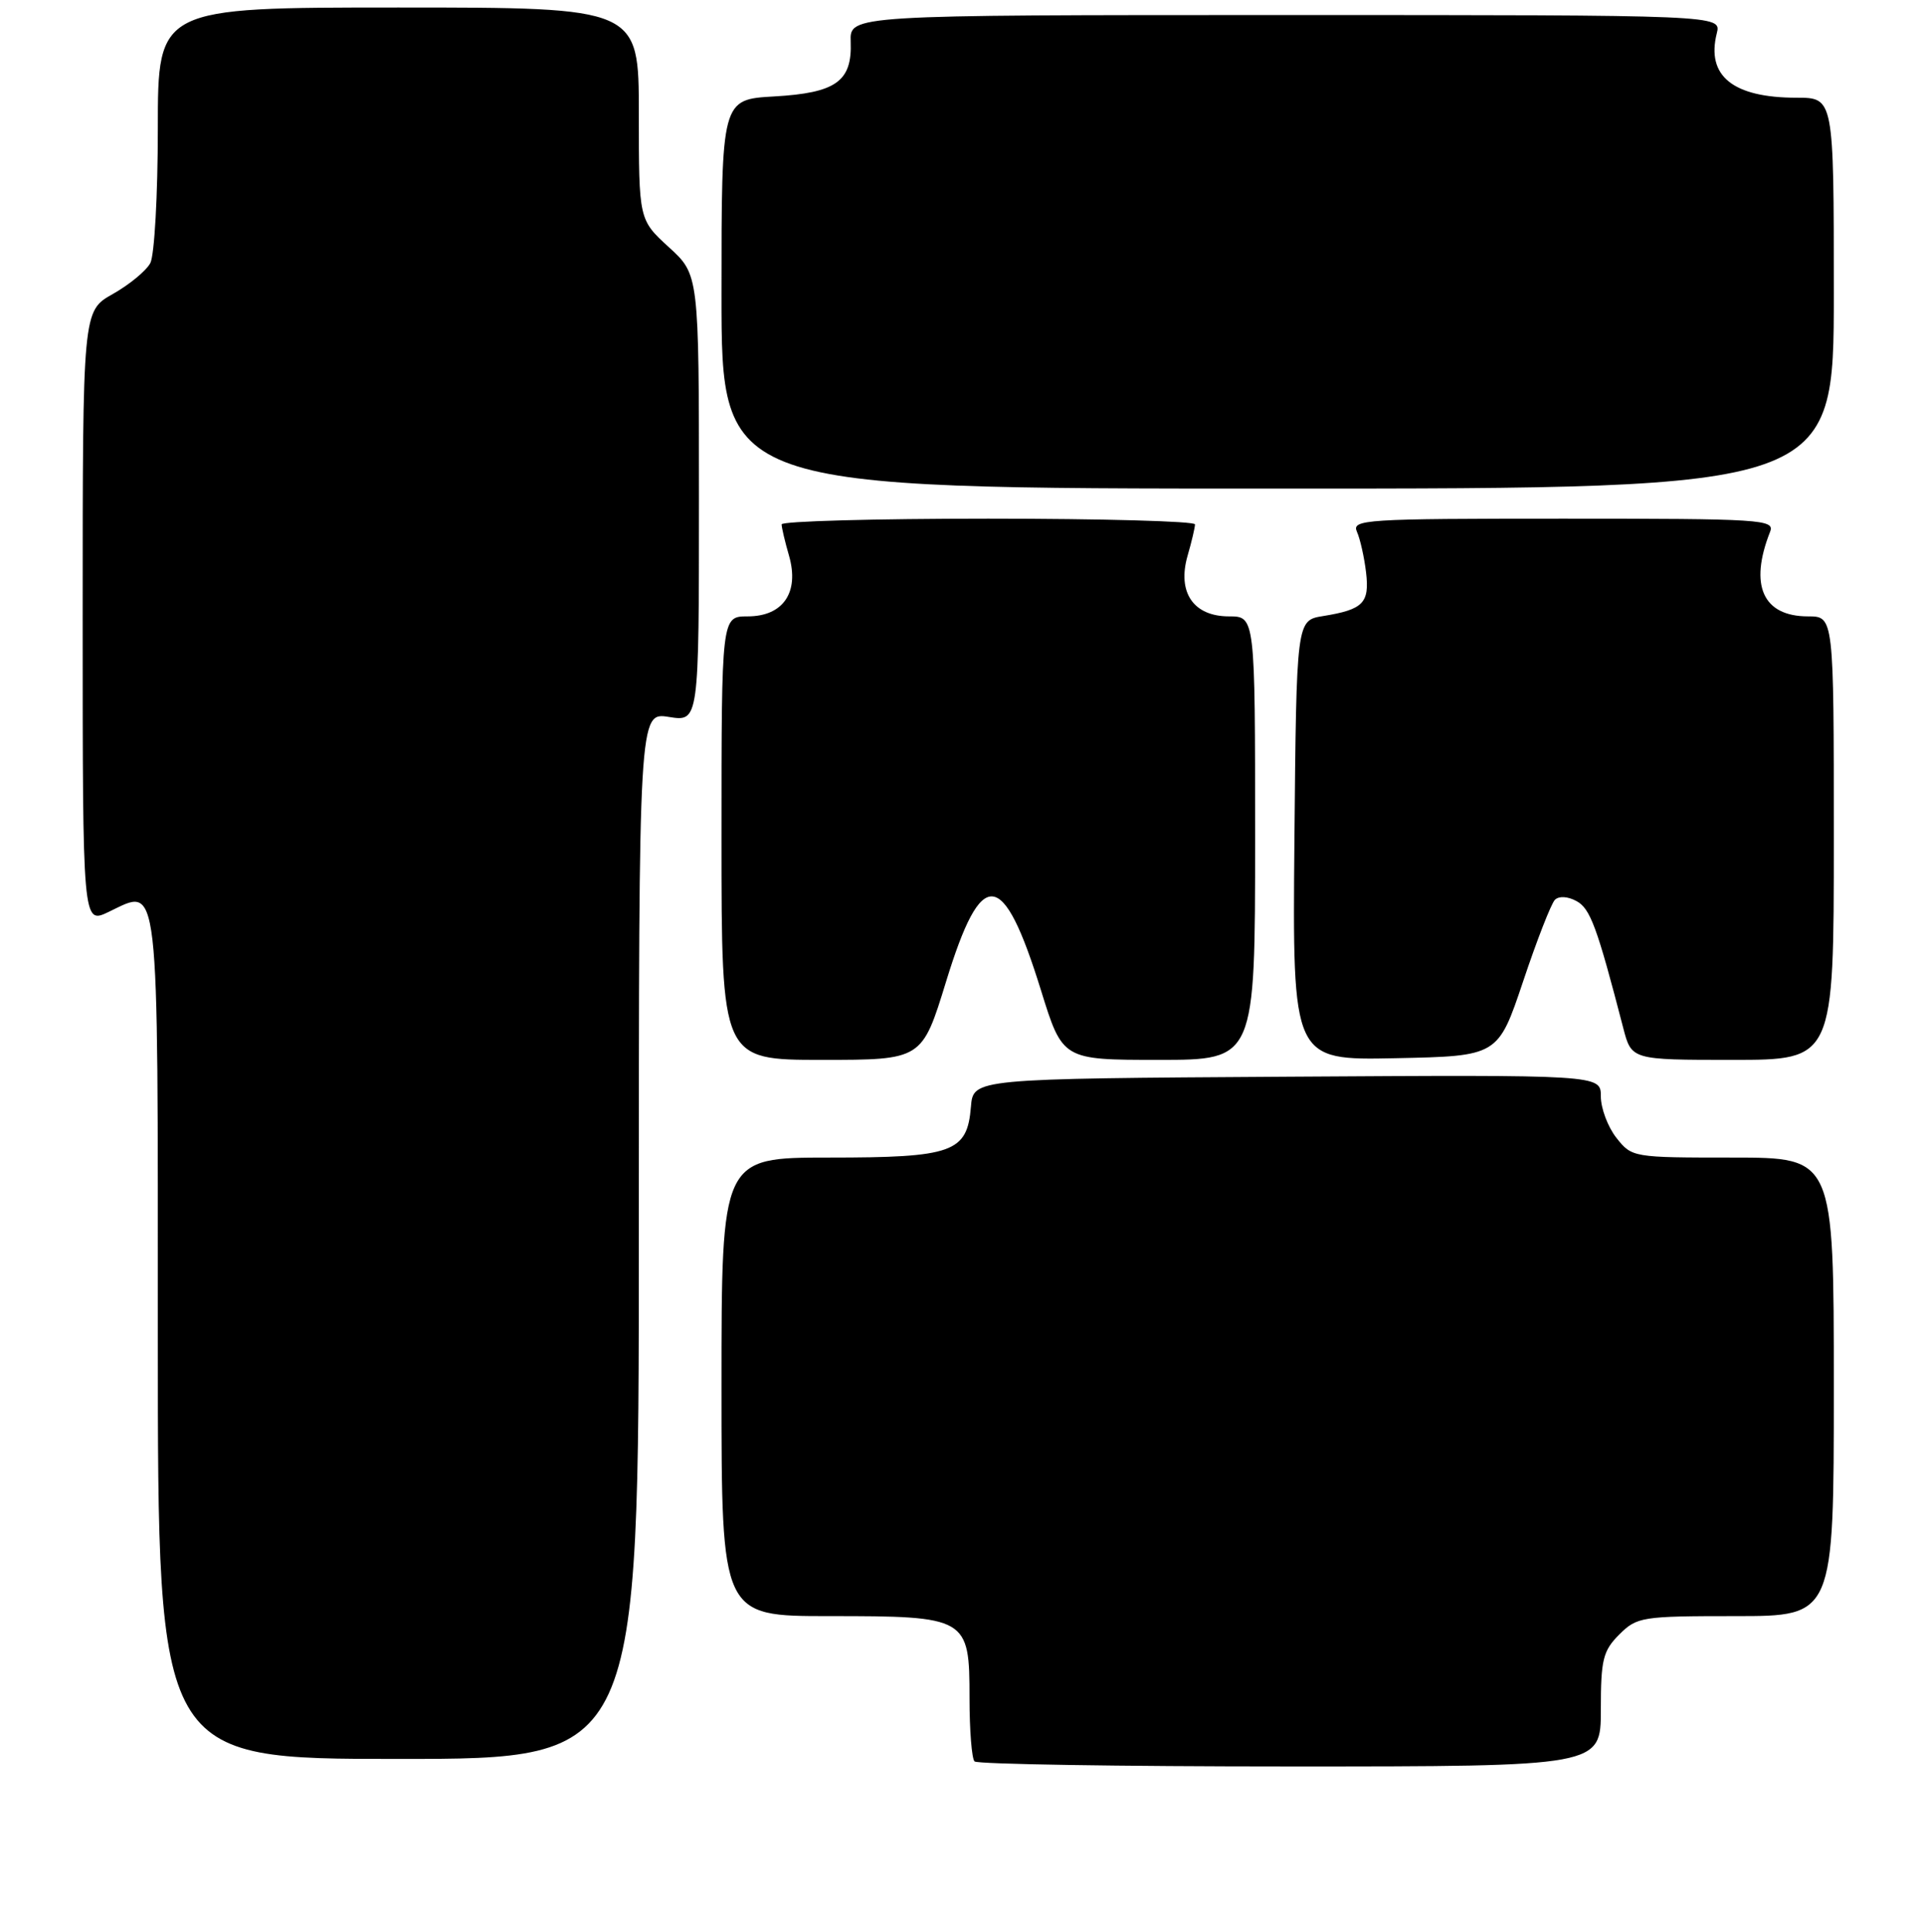 <?xml version="1.0" encoding="UTF-8" standalone="no"?>
<!DOCTYPE svg PUBLIC "-//W3C//DTD SVG 1.1//EN" "http://www.w3.org/Graphics/SVG/1.1/DTD/svg11.dtd" >
<svg xmlns="http://www.w3.org/2000/svg" xmlns:xlink="http://www.w3.org/1999/xlink" version="1.1" viewBox="0 0 256 257">
 <g >
 <path fill="currentColor"
d=" M 213.00 227.45 C 213.00 220.78 213.28 219.63 215.45 217.45 C 217.81 215.10 218.44 215.00 230.95 215.00 C 244.00 215.00 244.00 215.00 244.00 184.50 C 244.00 154.00 244.00 154.00 230.57 154.00 C 217.26 154.00 217.13 153.98 215.07 151.37 C 213.93 149.92 213.00 147.44 213.00 145.85 C 213.00 142.98 213.00 142.98 171.25 143.24 C 129.50 143.50 129.50 143.50 129.19 147.23 C 128.69 153.32 126.79 154.00 110.28 154.00 C 96.00 154.00 96.00 154.00 96.00 184.50 C 96.00 215.00 96.00 215.00 110.28 215.00 C 128.74 215.00 129.00 215.15 129.00 225.89 C 129.00 230.17 129.30 233.97 129.67 234.33 C 130.03 234.70 148.93 235.00 171.67 235.00 C 213.00 235.00 213.00 235.00 213.00 227.45 Z  M 85.00 164.37 C 85.00 94.74 85.00 94.74 89.00 95.38 C 93.00 96.02 93.00 96.02 93.00 66.28 C 93.00 36.54 93.00 36.54 89.00 32.89 C 85.00 29.23 85.00 29.23 85.00 15.12 C 85.00 1.00 85.00 1.00 53.00 1.00 C 21.00 1.00 21.00 1.00 21.00 17.07 C 21.00 25.90 20.55 33.97 20.00 35.00 C 19.45 36.03 17.20 37.88 15.00 39.12 C 11.00 41.37 11.00 41.37 11.00 82.17 C 11.00 122.97 11.00 122.97 14.45 121.32 C 21.28 118.06 21.00 115.60 21.00 178.12 C 21.00 234.00 21.00 234.00 53.00 234.00 C 85.00 234.00 85.00 234.00 85.00 164.37 Z  M 125.88 130.59 C 130.62 115.16 133.44 115.42 138.51 131.75 C 141.38 141.00 141.38 141.00 154.19 141.00 C 167.00 141.00 167.00 141.00 167.00 111.50 C 167.00 82.00 167.00 82.00 163.52 82.00 C 158.80 82.00 156.62 78.82 158.01 73.95 C 158.56 72.06 159.00 70.17 159.00 69.76 C 159.00 69.34 146.62 69.00 131.50 69.00 C 116.38 69.00 104.00 69.34 104.00 69.76 C 104.00 70.17 104.44 72.06 104.99 73.95 C 106.38 78.82 104.20 82.00 99.48 82.00 C 96.00 82.00 96.00 82.00 96.00 111.50 C 96.00 141.00 96.00 141.00 109.34 141.00 C 122.68 141.00 122.68 141.00 125.88 130.59 Z  M 202.66 130.56 C 204.49 125.09 206.39 120.21 206.89 119.71 C 207.42 119.18 208.59 119.24 209.75 119.87 C 211.59 120.85 212.49 123.28 215.98 136.75 C 217.08 141.00 217.08 141.00 230.54 141.00 C 244.00 141.00 244.00 141.00 244.00 111.50 C 244.00 82.00 244.00 82.00 240.57 82.00 C 234.56 82.00 232.71 77.87 235.52 70.75 C 236.17 69.11 234.47 69.00 208.00 69.00 C 181.50 69.00 179.83 69.11 180.55 70.75 C 180.98 71.71 181.52 74.13 181.76 76.13 C 182.24 80.23 181.40 81.09 176.03 81.96 C 172.50 82.53 172.50 82.53 172.23 111.79 C 171.97 141.06 171.97 141.06 185.65 140.78 C 199.32 140.50 199.32 140.50 202.66 130.56 Z  M 244.00 39.00 C 244.00 13.00 244.00 13.00 239.05 13.00 C 230.58 13.00 227.00 10.11 228.43 4.43 C 229.04 2.00 229.04 2.00 171.05 2.00 C 113.06 2.00 113.06 2.00 113.19 5.55 C 113.39 10.83 111.25 12.36 103.00 12.83 C 96.00 13.23 96.00 13.23 96.00 39.11 C 96.00 65.00 96.00 65.00 170.00 65.00 C 244.00 65.00 244.00 65.00 244.00 39.00 Z "/>
</g>
</svg>